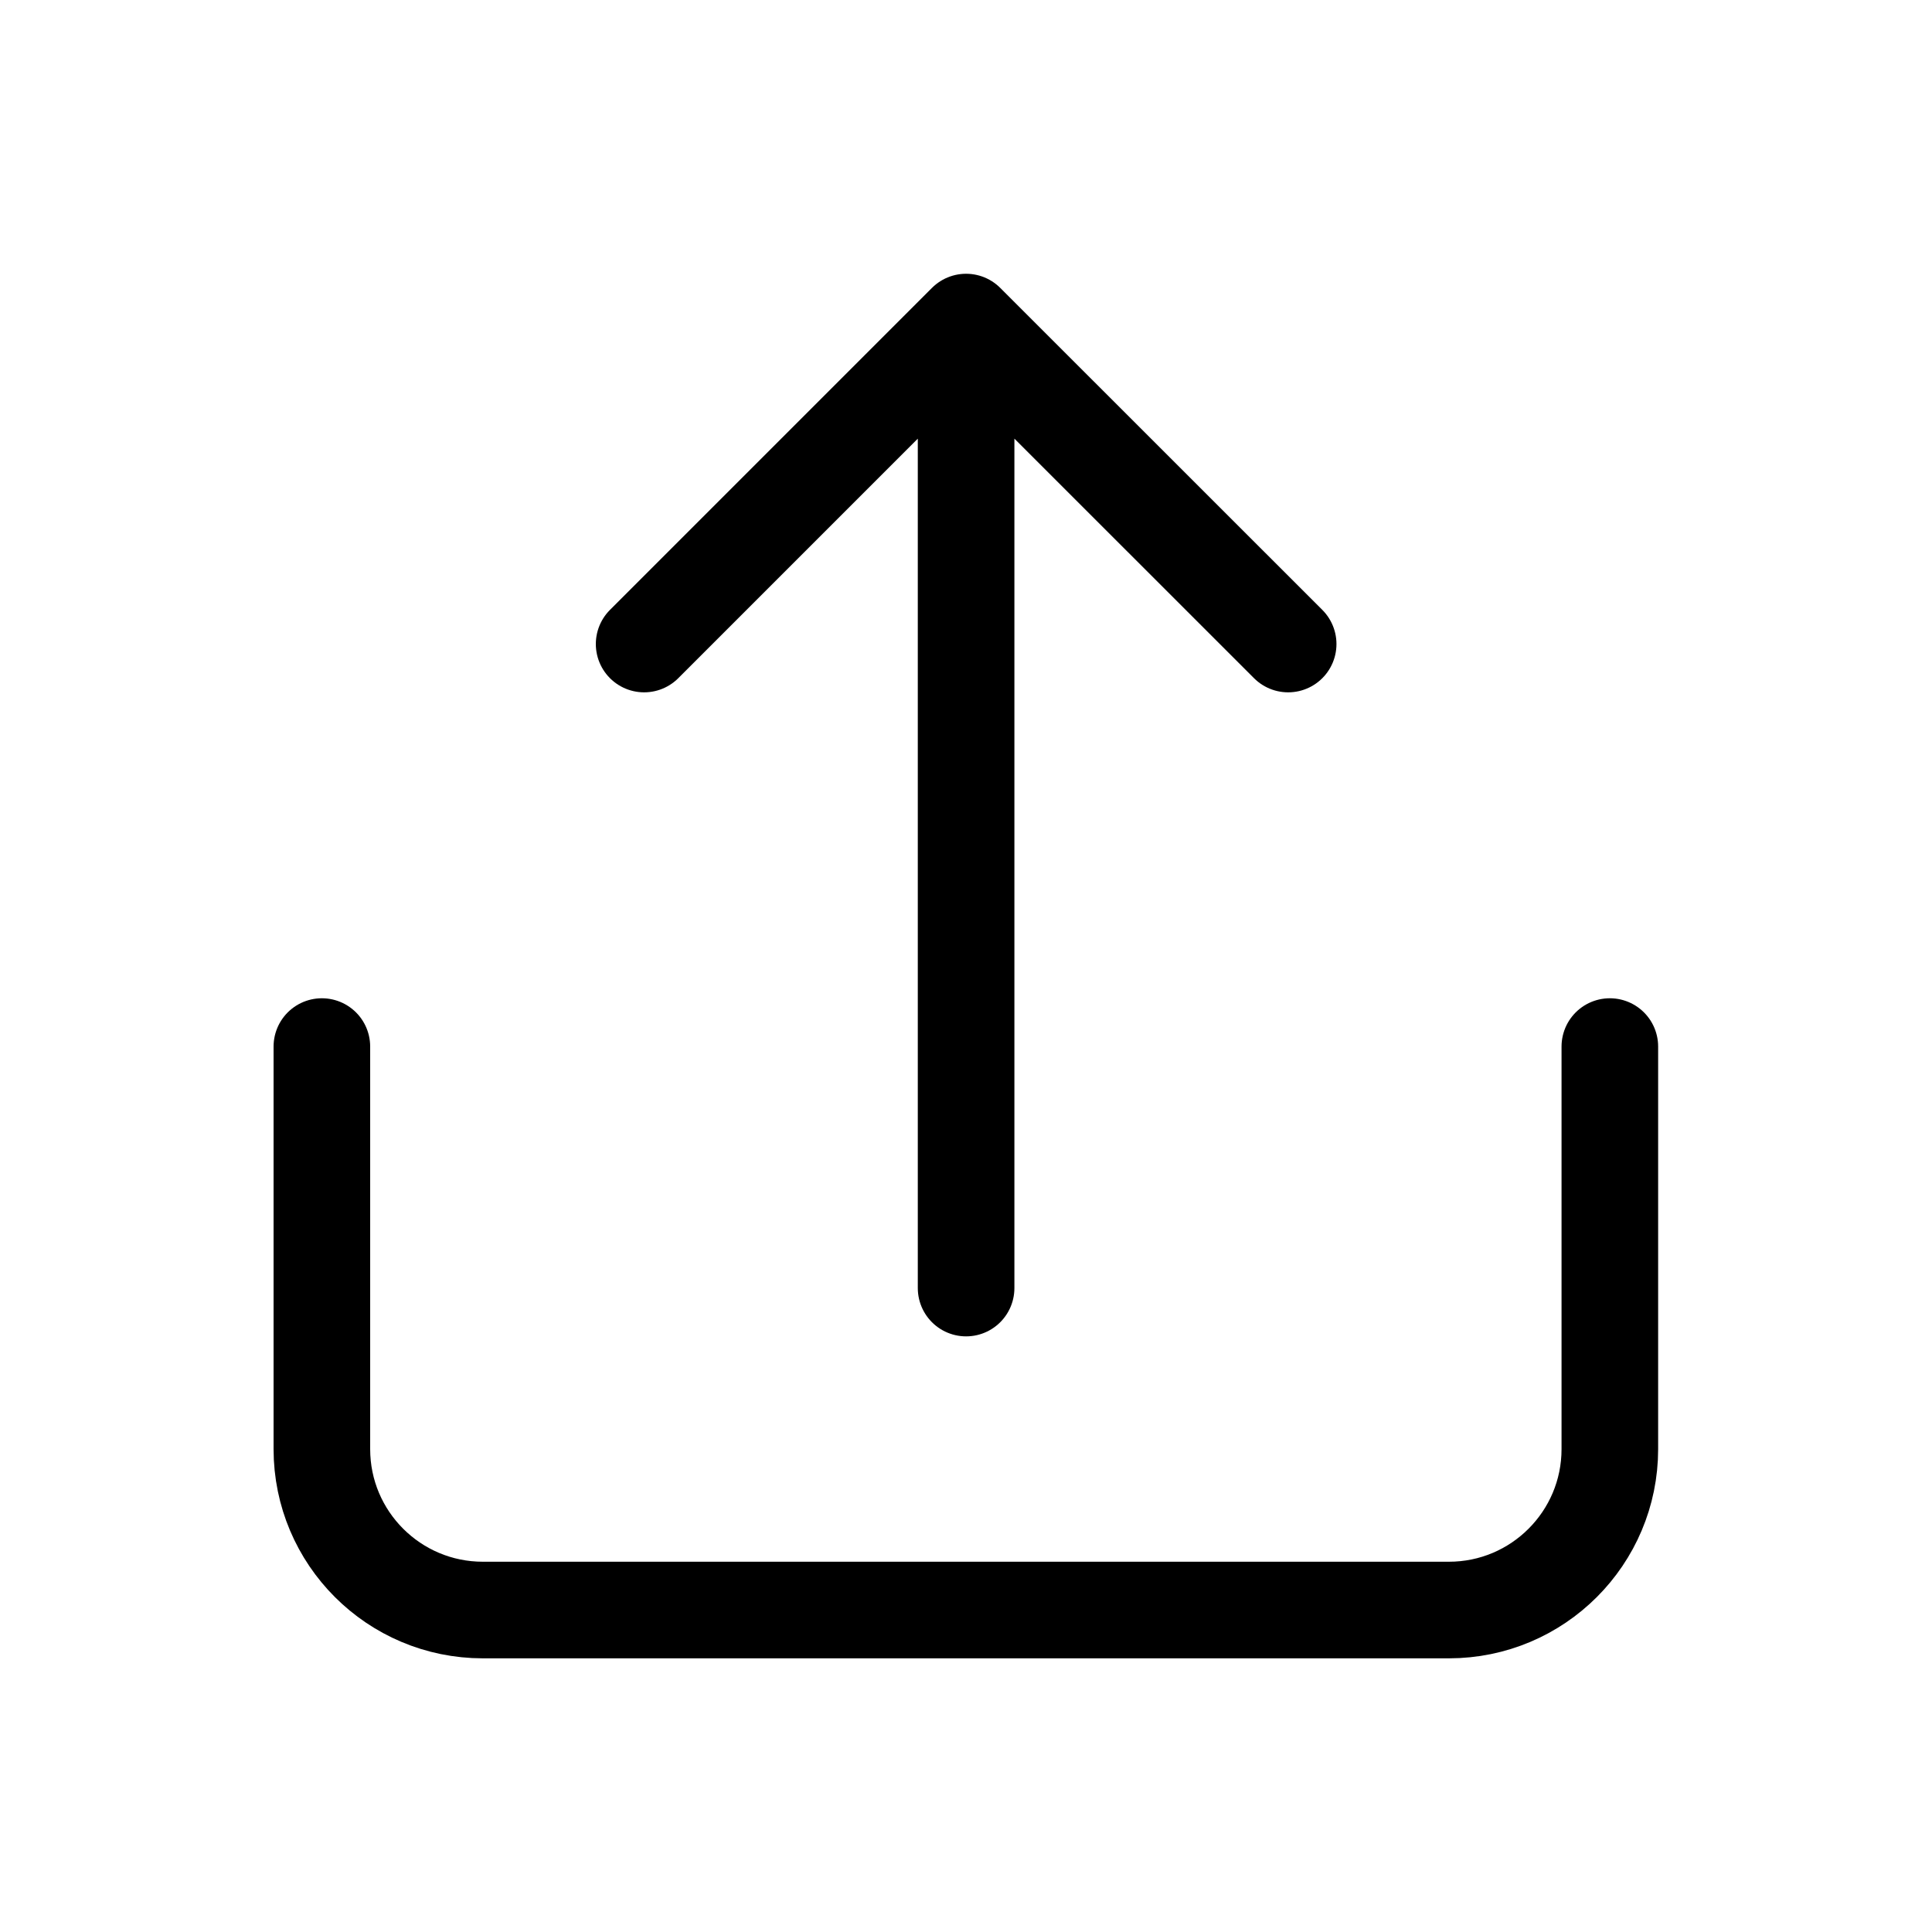 <svg width="20" height="20" viewBox="0 0 20 20" fill="none" xmlns="http://www.w3.org/2000/svg">
<g id="share-2_svgrepo.com">
<path id="Vector" d="M16.665 10.834V15.001C16.665 15.921 15.919 16.667 14.999 16.667H4.999C4.078 16.667 3.332 15.921 3.332 15.001V10.834" stroke="black" stroke-linecap="round" stroke-linejoin="round"/>
<path id="Vector_2" d="M13.335 6.667L10.001 3.334M10.001 3.334L6.668 6.667M10.001 3.334V13.334" stroke="black" stroke-linecap="round" stroke-linejoin="round"/>
</g>
</svg>
